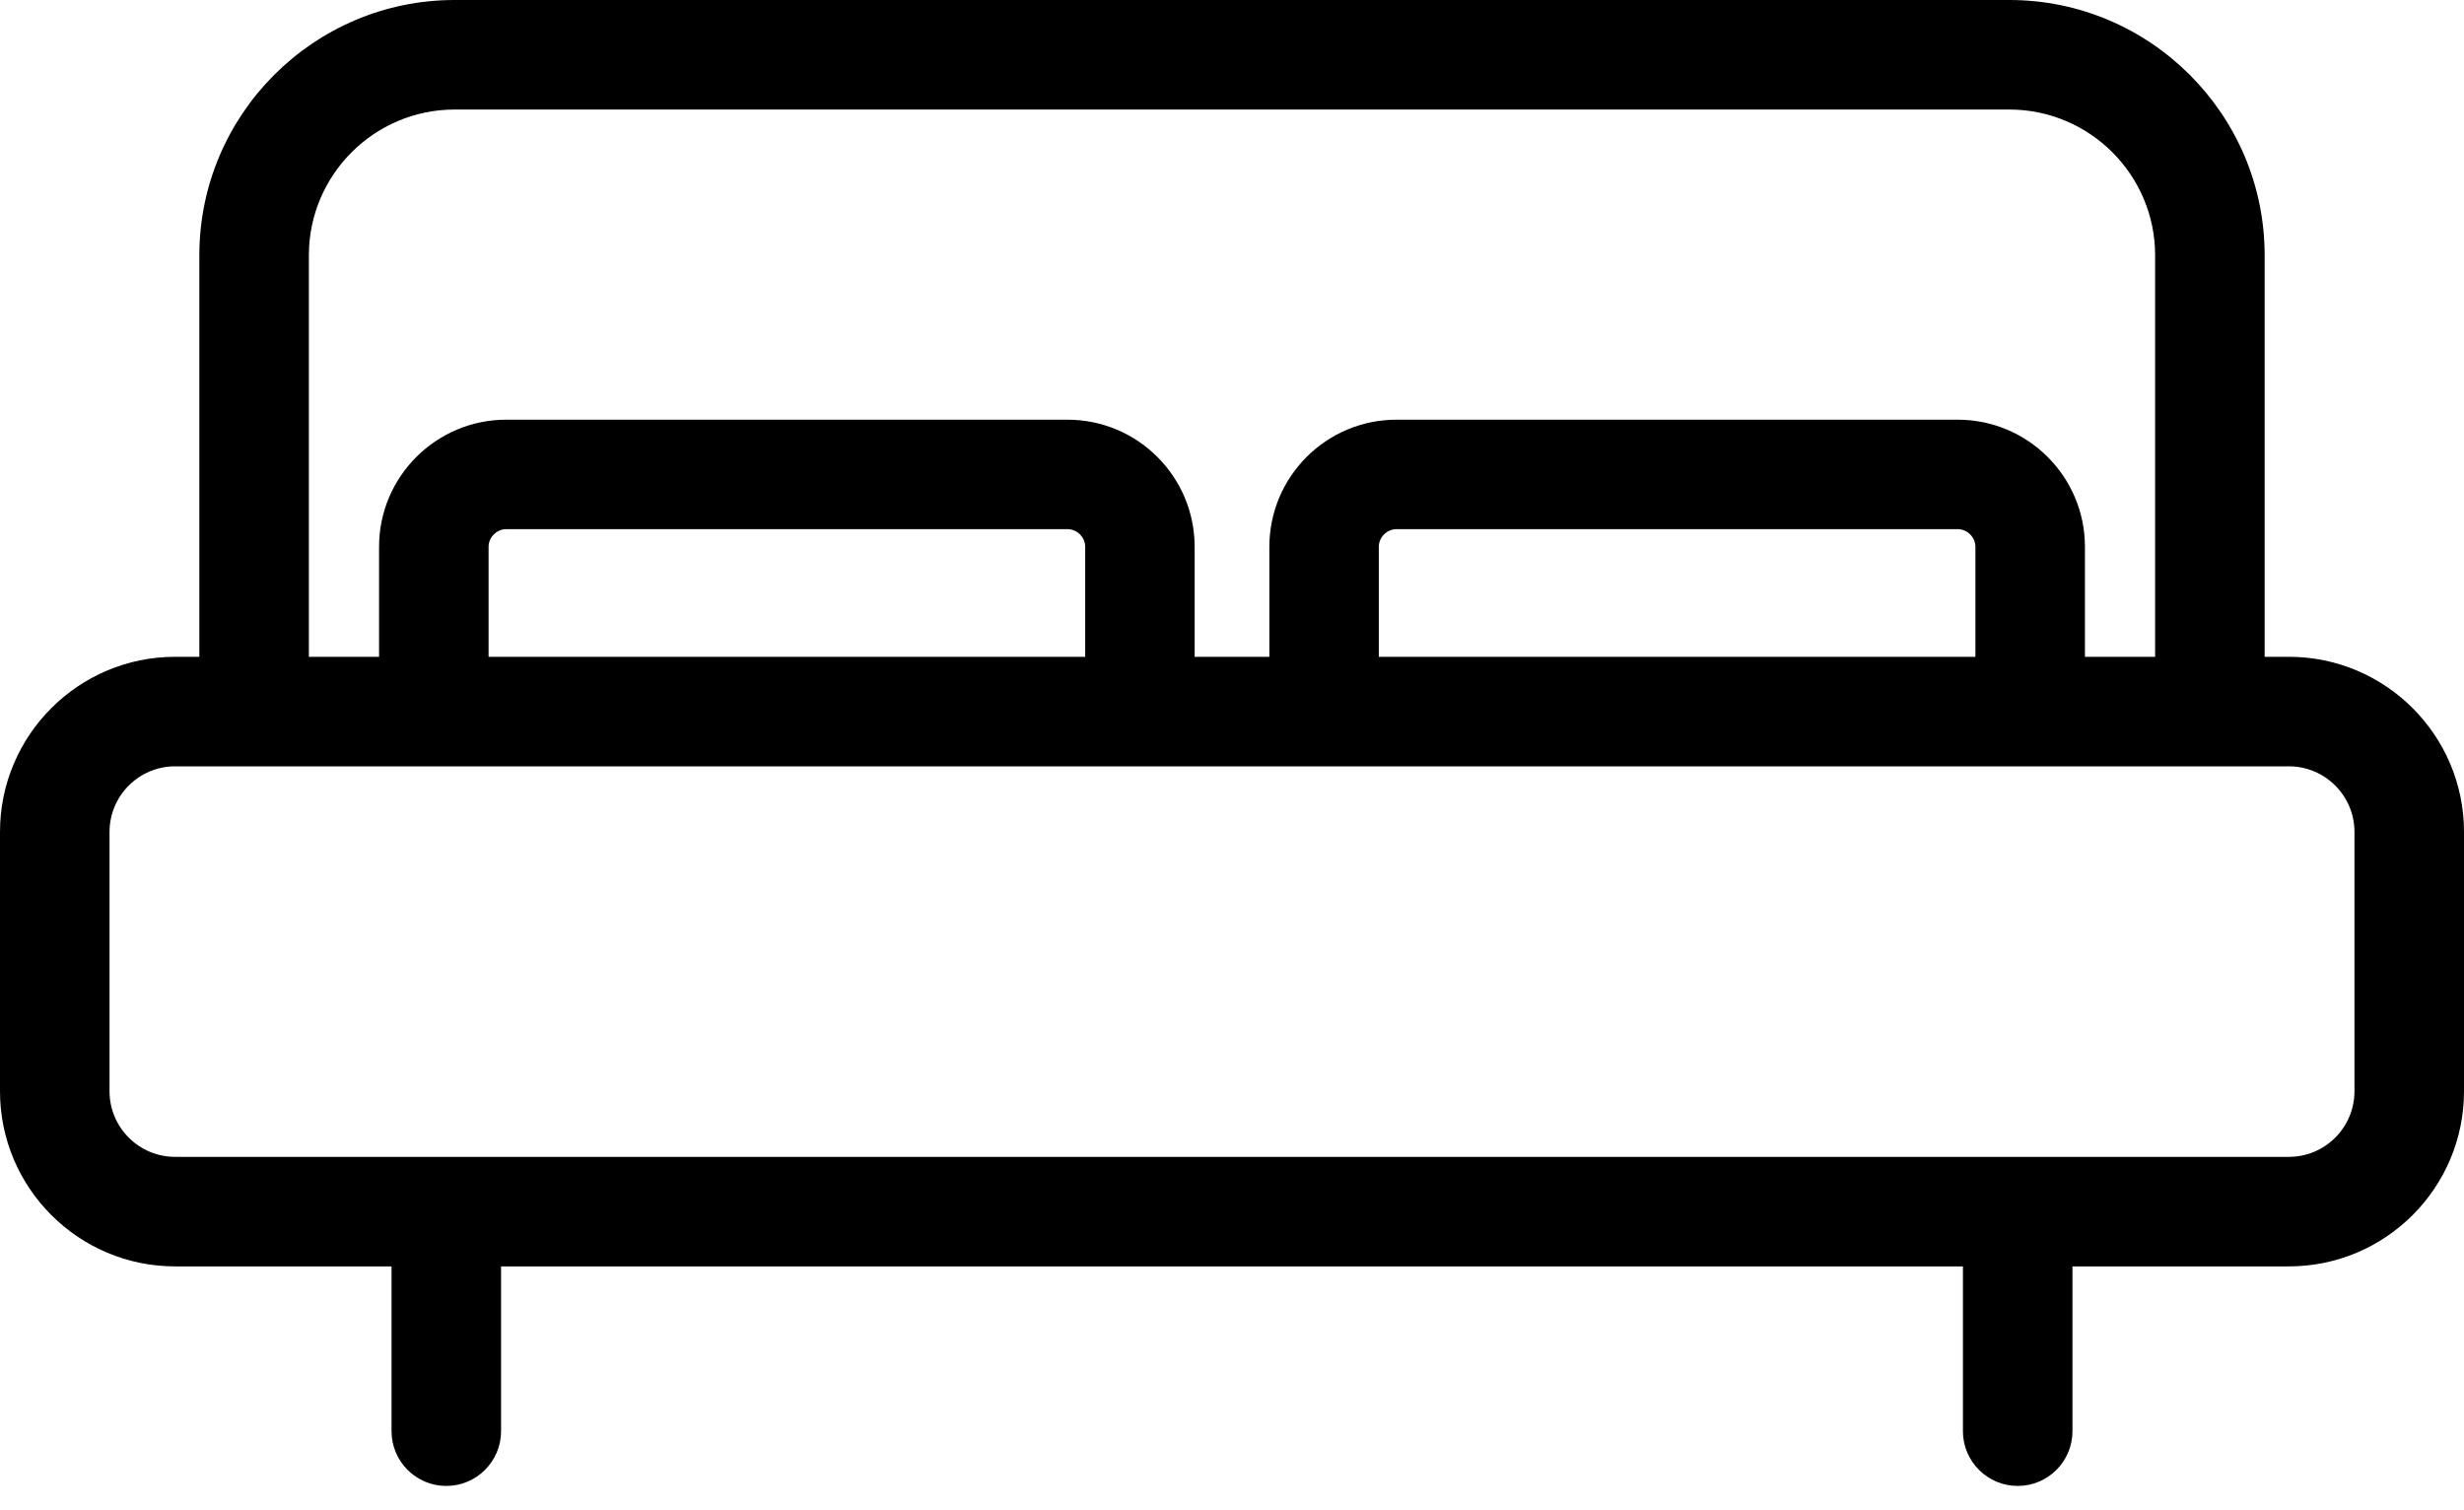 <svg width="31" height="19" viewBox="0 0 31 19" fill="none" xmlns="http://www.w3.org/2000/svg">
<path d="M28.797 8.263H28.492V3.212C28.492 1.441 27.051 0 25.28 0H5.72C3.949 0 2.508 1.441 2.508 3.212V8.263H2.203C0.988 8.263 0 9.251 0 10.466V13.729C0 14.944 0.988 15.932 2.203 15.932H4.926V18.005C4.926 18.385 5.234 18.694 5.615 18.694C5.995 18.694 6.304 18.385 6.304 18.005V15.932H24.696V18.005C24.696 18.385 25.005 18.694 25.385 18.694C25.766 18.694 26.074 18.385 26.074 18.005V15.932H28.797C30.012 15.932 31 14.944 31 13.729V10.466C31 9.251 30.012 8.263 28.797 8.263ZM3.886 3.212C3.886 2.201 4.709 1.378 5.72 1.378H25.28C26.291 1.378 27.114 2.201 27.114 3.212V8.263H26.231V6.879C26.231 5.997 25.513 5.28 24.631 5.28H17.57C16.687 5.28 15.97 5.997 15.97 6.879V8.263H15.03V6.879C15.03 5.997 14.313 5.28 13.43 5.28H6.369C5.487 5.28 4.769 5.997 4.769 6.879V8.263H3.886V3.212ZM17.347 8.263V6.879C17.347 6.759 17.449 6.657 17.57 6.657H24.631C24.751 6.657 24.853 6.759 24.853 6.879V8.263H17.347ZM6.147 8.263V6.879C6.147 6.759 6.249 6.657 6.369 6.657H13.431C13.551 6.657 13.653 6.759 13.653 6.879V8.263H6.147ZM29.622 13.729C29.622 14.184 29.252 14.554 28.797 14.554H2.203C1.748 14.554 1.378 14.184 1.378 13.729V10.466C1.378 10.011 1.748 9.641 2.203 9.641H28.797C29.252 9.641 29.622 10.011 29.622 10.466V13.729Z" fill="black"/>
</svg>
